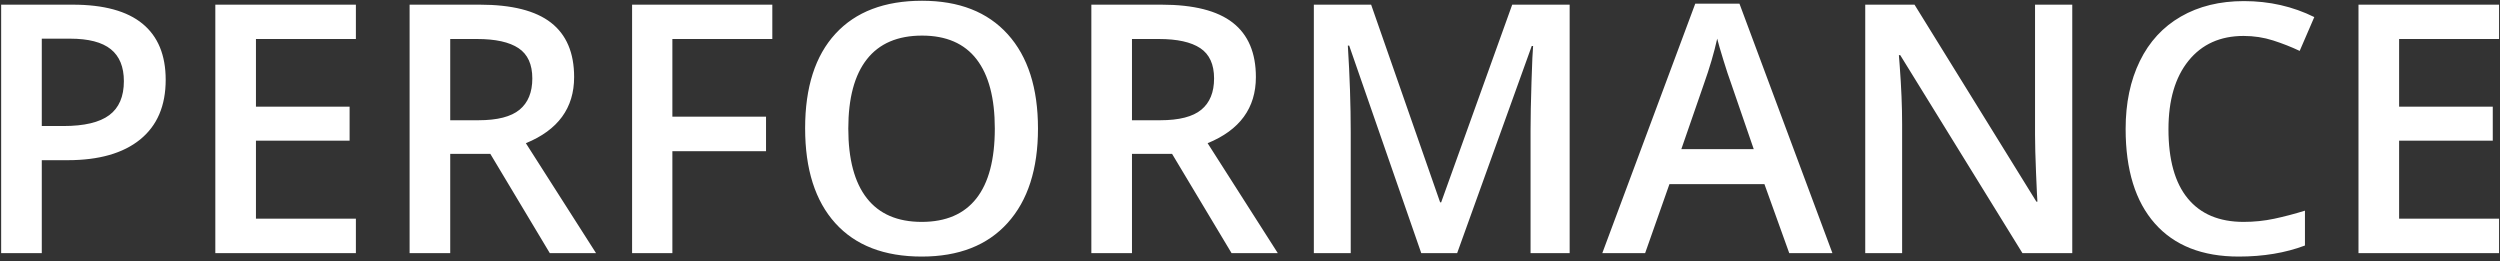 <?xml version="1.0" encoding="UTF-8" standalone="no"?>
<svg width="316px" height="33px" viewBox="0 0 316 33" version="1.1" xmlns="http://www.w3.org/2000/svg" xmlns:xlink="http://www.w3.org/1999/xlink">
    <rect x="0" y="0" width="316" height="33" fill="#333333" stroke="none"/>
    <!-- Generator: Sketch 3.6.1 (26313) - http://www.bohemiancoding.com/sketch -->
    <title>PERFORMANCE</title>
    <desc>Created with Sketch.</desc>
    <defs></defs>
    <g id="Page-1" stroke="none" stroke-width="1" fill="none" fill-rule="evenodd">
        <path d="M20.943,10.086 C20.943,13.366 19.869,15.88 17.721,17.627 C15.572,19.374 12.514,20.248 8.547,20.248 L5.281,20.248 L5.281,32 L0.146,32 L0.146,0.59 L9.191,0.59 C13.116,0.59 16.056,1.392 18.011,2.996 C19.966,4.6 20.943,6.964 20.943,10.086 L20.943,10.086 Z M5.281,15.93 L8.01,15.93 C10.645,15.93 12.579,15.471 13.811,14.555 C15.042,13.638 15.658,12.206 15.658,10.258 C15.658,8.453 15.107,7.107 14.004,6.219 C12.901,5.331 11.182,4.887 8.848,4.887 L5.281,4.887 L5.281,15.93 Z M44.984,32 L27.217,32 L27.217,0.59 L44.984,0.59 L44.984,4.93 L32.352,4.93 L32.352,13.48 L44.189,13.48 L44.189,17.777 L32.352,17.777 L32.352,27.639 L44.984,27.639 L44.984,32 Z M56.908,15.199 L60.475,15.199 C62.867,15.199 64.6,14.755 65.674,13.867 C66.748,12.979 67.285,11.661 67.285,9.914 C67.285,8.138 66.705,6.863 65.545,6.09 C64.385,5.316 62.637,4.93 60.303,4.93 L56.908,4.93 L56.908,15.199 Z M56.908,19.453 L56.908,32 L51.773,32 L51.773,0.59 L60.646,0.59 C64.7,0.59 67.701,1.349 69.648,2.867 C71.596,4.385 72.57,6.677 72.57,9.742 C72.57,13.652 70.536,16.438 66.469,18.1 L75.342,32 L69.498,32 L61.979,19.453 L56.908,19.453 Z M84.988,32 L79.896,32 L79.896,0.59 L97.621,0.59 L97.621,4.93 L84.988,4.93 L84.988,14.748 L96.826,14.748 L96.826,19.109 L84.988,19.109 L84.988,32 Z M131.201,16.252 C131.201,21.365 129.923,25.34 127.366,28.176 C124.81,31.012 121.189,32.43 116.506,32.43 C111.765,32.43 108.123,31.022 105.581,28.208 C103.039,25.394 101.768,21.394 101.768,16.209 C101.768,11.024 103.046,7.042 105.603,4.264 C108.159,1.485 111.808,0.096 116.549,0.096 C121.218,0.096 124.827,1.506 127.377,4.328 C129.926,7.15 131.201,11.124 131.201,16.252 L131.201,16.252 Z M107.225,16.252 C107.225,20.119 108.005,23.052 109.566,25.05 C111.128,27.048 113.441,28.047 116.506,28.047 C119.557,28.047 121.859,27.059 123.413,25.082 C124.967,23.105 125.744,20.162 125.744,16.252 C125.744,12.399 124.974,9.477 123.435,7.486 C121.895,5.495 119.6,4.5 116.549,4.5 C113.469,4.5 111.146,5.495 109.577,7.486 C108.009,9.477 107.225,12.399 107.225,16.252 L107.225,16.252 Z M143.082,15.199 L146.648,15.199 C149.04,15.199 150.773,14.755 151.848,13.867 C152.922,12.979 153.459,11.661 153.459,9.914 C153.459,8.138 152.879,6.863 151.719,6.09 C150.559,5.316 148.811,4.93 146.477,4.93 L143.082,4.93 L143.082,15.199 Z M143.082,19.453 L143.082,32 L137.947,32 L137.947,0.59 L146.82,0.59 C150.874,0.59 153.874,1.349 155.822,2.867 C157.77,4.385 158.744,6.677 158.744,9.742 C158.744,13.652 156.71,16.438 152.643,18.1 L161.516,32 L155.672,32 L148.152,19.453 L143.082,19.453 Z M179.648,32 L170.539,5.768 L170.367,5.768 C170.611,9.663 170.732,13.316 170.732,16.725 L170.732,32 L166.07,32 L166.07,0.59 L173.311,0.59 L182.033,25.576 L182.162,25.576 L191.143,0.59 L198.404,0.59 L198.404,32 L193.463,32 L193.463,16.467 C193.463,14.906 193.502,12.872 193.581,10.365 C193.66,7.859 193.728,6.34 193.785,5.811 L193.613,5.811 L184.182,32 L179.648,32 Z M226.162,32 L223.025,23.277 L211.016,23.277 L207.943,32 L202.529,32 L214.281,0.461 L219.867,0.461 L231.619,32 L226.162,32 Z M221.672,18.852 L218.729,10.301 C218.514,9.728 218.216,8.826 217.837,7.594 C217.457,6.362 217.196,5.46 217.053,4.887 C216.666,6.648 216.1,8.575 215.355,10.666 L212.52,18.852 L221.672,18.852 Z M261.934,32 L255.639,32 L240.191,6.971 L240.02,6.971 L240.127,8.367 C240.327,11.031 240.428,13.466 240.428,15.672 L240.428,32 L235.766,32 L235.766,0.59 L241.996,0.59 L257.4,25.49 L257.529,25.49 C257.501,25.161 257.443,23.961 257.357,21.892 C257.271,19.822 257.229,18.207 257.229,17.047 L257.229,0.59 L261.934,0.59 L261.934,32 Z M283.59,4.543 C280.639,4.543 278.319,5.589 276.629,7.68 C274.939,9.771 274.094,12.657 274.094,16.338 C274.094,20.191 274.907,23.105 276.532,25.082 C278.158,27.059 280.51,28.047 283.59,28.047 C284.922,28.047 286.211,27.914 287.457,27.649 C288.703,27.384 289.999,27.044 291.346,26.629 L291.346,31.033 C288.882,31.964 286.089,32.43 282.967,32.43 C278.369,32.43 274.839,31.037 272.375,28.251 C269.911,25.465 268.68,21.48 268.68,16.295 C268.68,13.029 269.278,10.172 270.474,7.723 C271.67,5.273 273.399,3.397 275.662,2.094 C277.925,0.79 280.582,0.139 283.633,0.139 C286.841,0.139 289.806,0.812 292.527,2.158 L290.68,6.434 C289.62,5.932 288.499,5.492 287.317,5.112 C286.136,4.733 284.893,4.543 283.59,4.543 L283.59,4.543 Z M315.881,32 L298.113,32 L298.113,0.59 L315.881,0.59 L315.881,4.93 L303.248,4.93 L303.248,13.48 L315.086,13.48 L315.086,17.777 L303.248,17.777 L303.248,27.639 L315.881,27.639 L315.881,32 Z" id="PERFORMANCE" fill="#FFFFFF"></path>
    </g>
</svg>